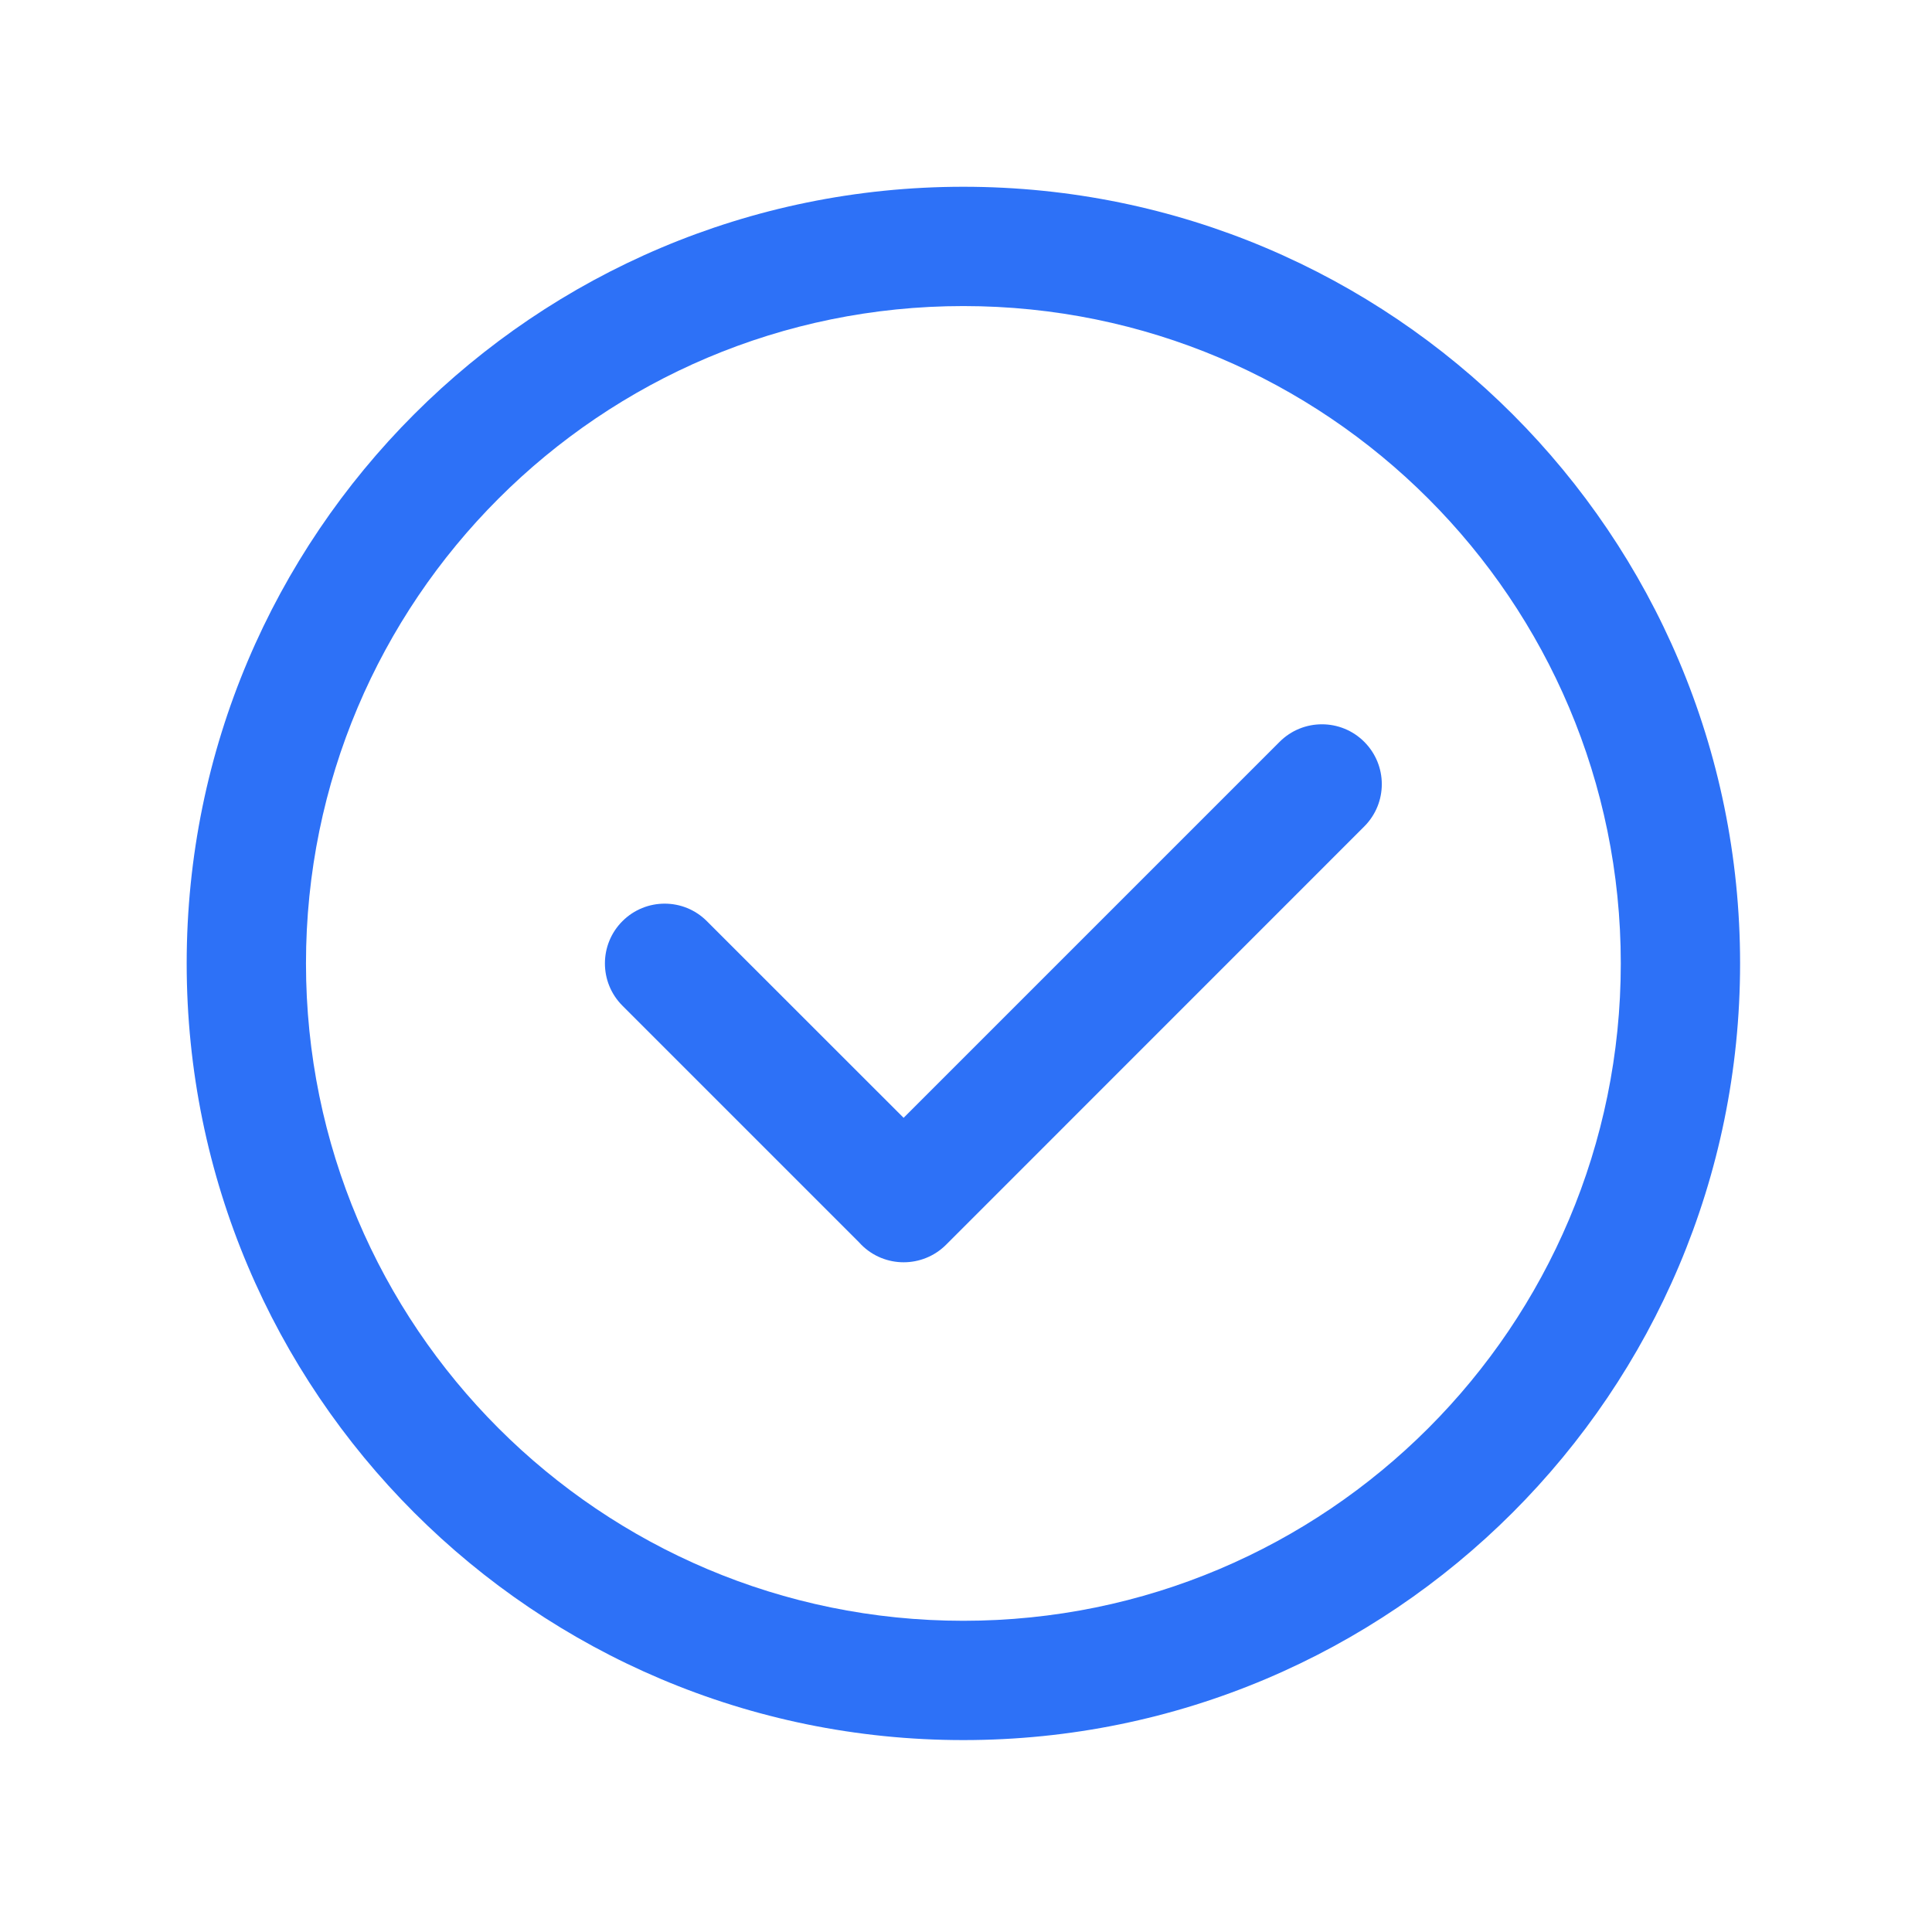 <svg width="24" height="24" viewBox="0 0 24 24" fill="none" xmlns="http://www.w3.org/2000/svg">
<g id="ic_done">
<path id="Union" fill-rule="evenodd" clip-rule="evenodd" d="M3.801 11.968C3.801 7.458 7.457 3.802 11.967 3.802C16.478 3.802 20.134 7.458 20.134 11.968C20.134 16.478 16.478 20.134 11.967 20.134C7.457 20.134 3.801 16.478 3.801 11.968ZM11.967 2.32C6.639 2.32 2.319 6.639 2.319 11.968C2.319 17.297 6.639 21.616 11.967 21.616C17.296 21.616 21.616 17.297 21.616 11.968C21.616 6.639 17.296 2.32 11.967 2.32ZM16.947 9.215C17.238 9.506 17.238 9.976 16.947 10.267L11.752 15.463C11.461 15.753 10.99 15.753 10.7 15.463C10.689 15.452 10.678 15.44 10.668 15.429L7.732 12.493C7.442 12.203 7.442 11.733 7.732 11.443C8.022 11.153 8.492 11.153 8.781 11.443L11.225 13.886L15.896 9.215C16.186 8.925 16.657 8.925 16.947 9.215Z" fill="#2D71F7"/>
</g>
</svg>
